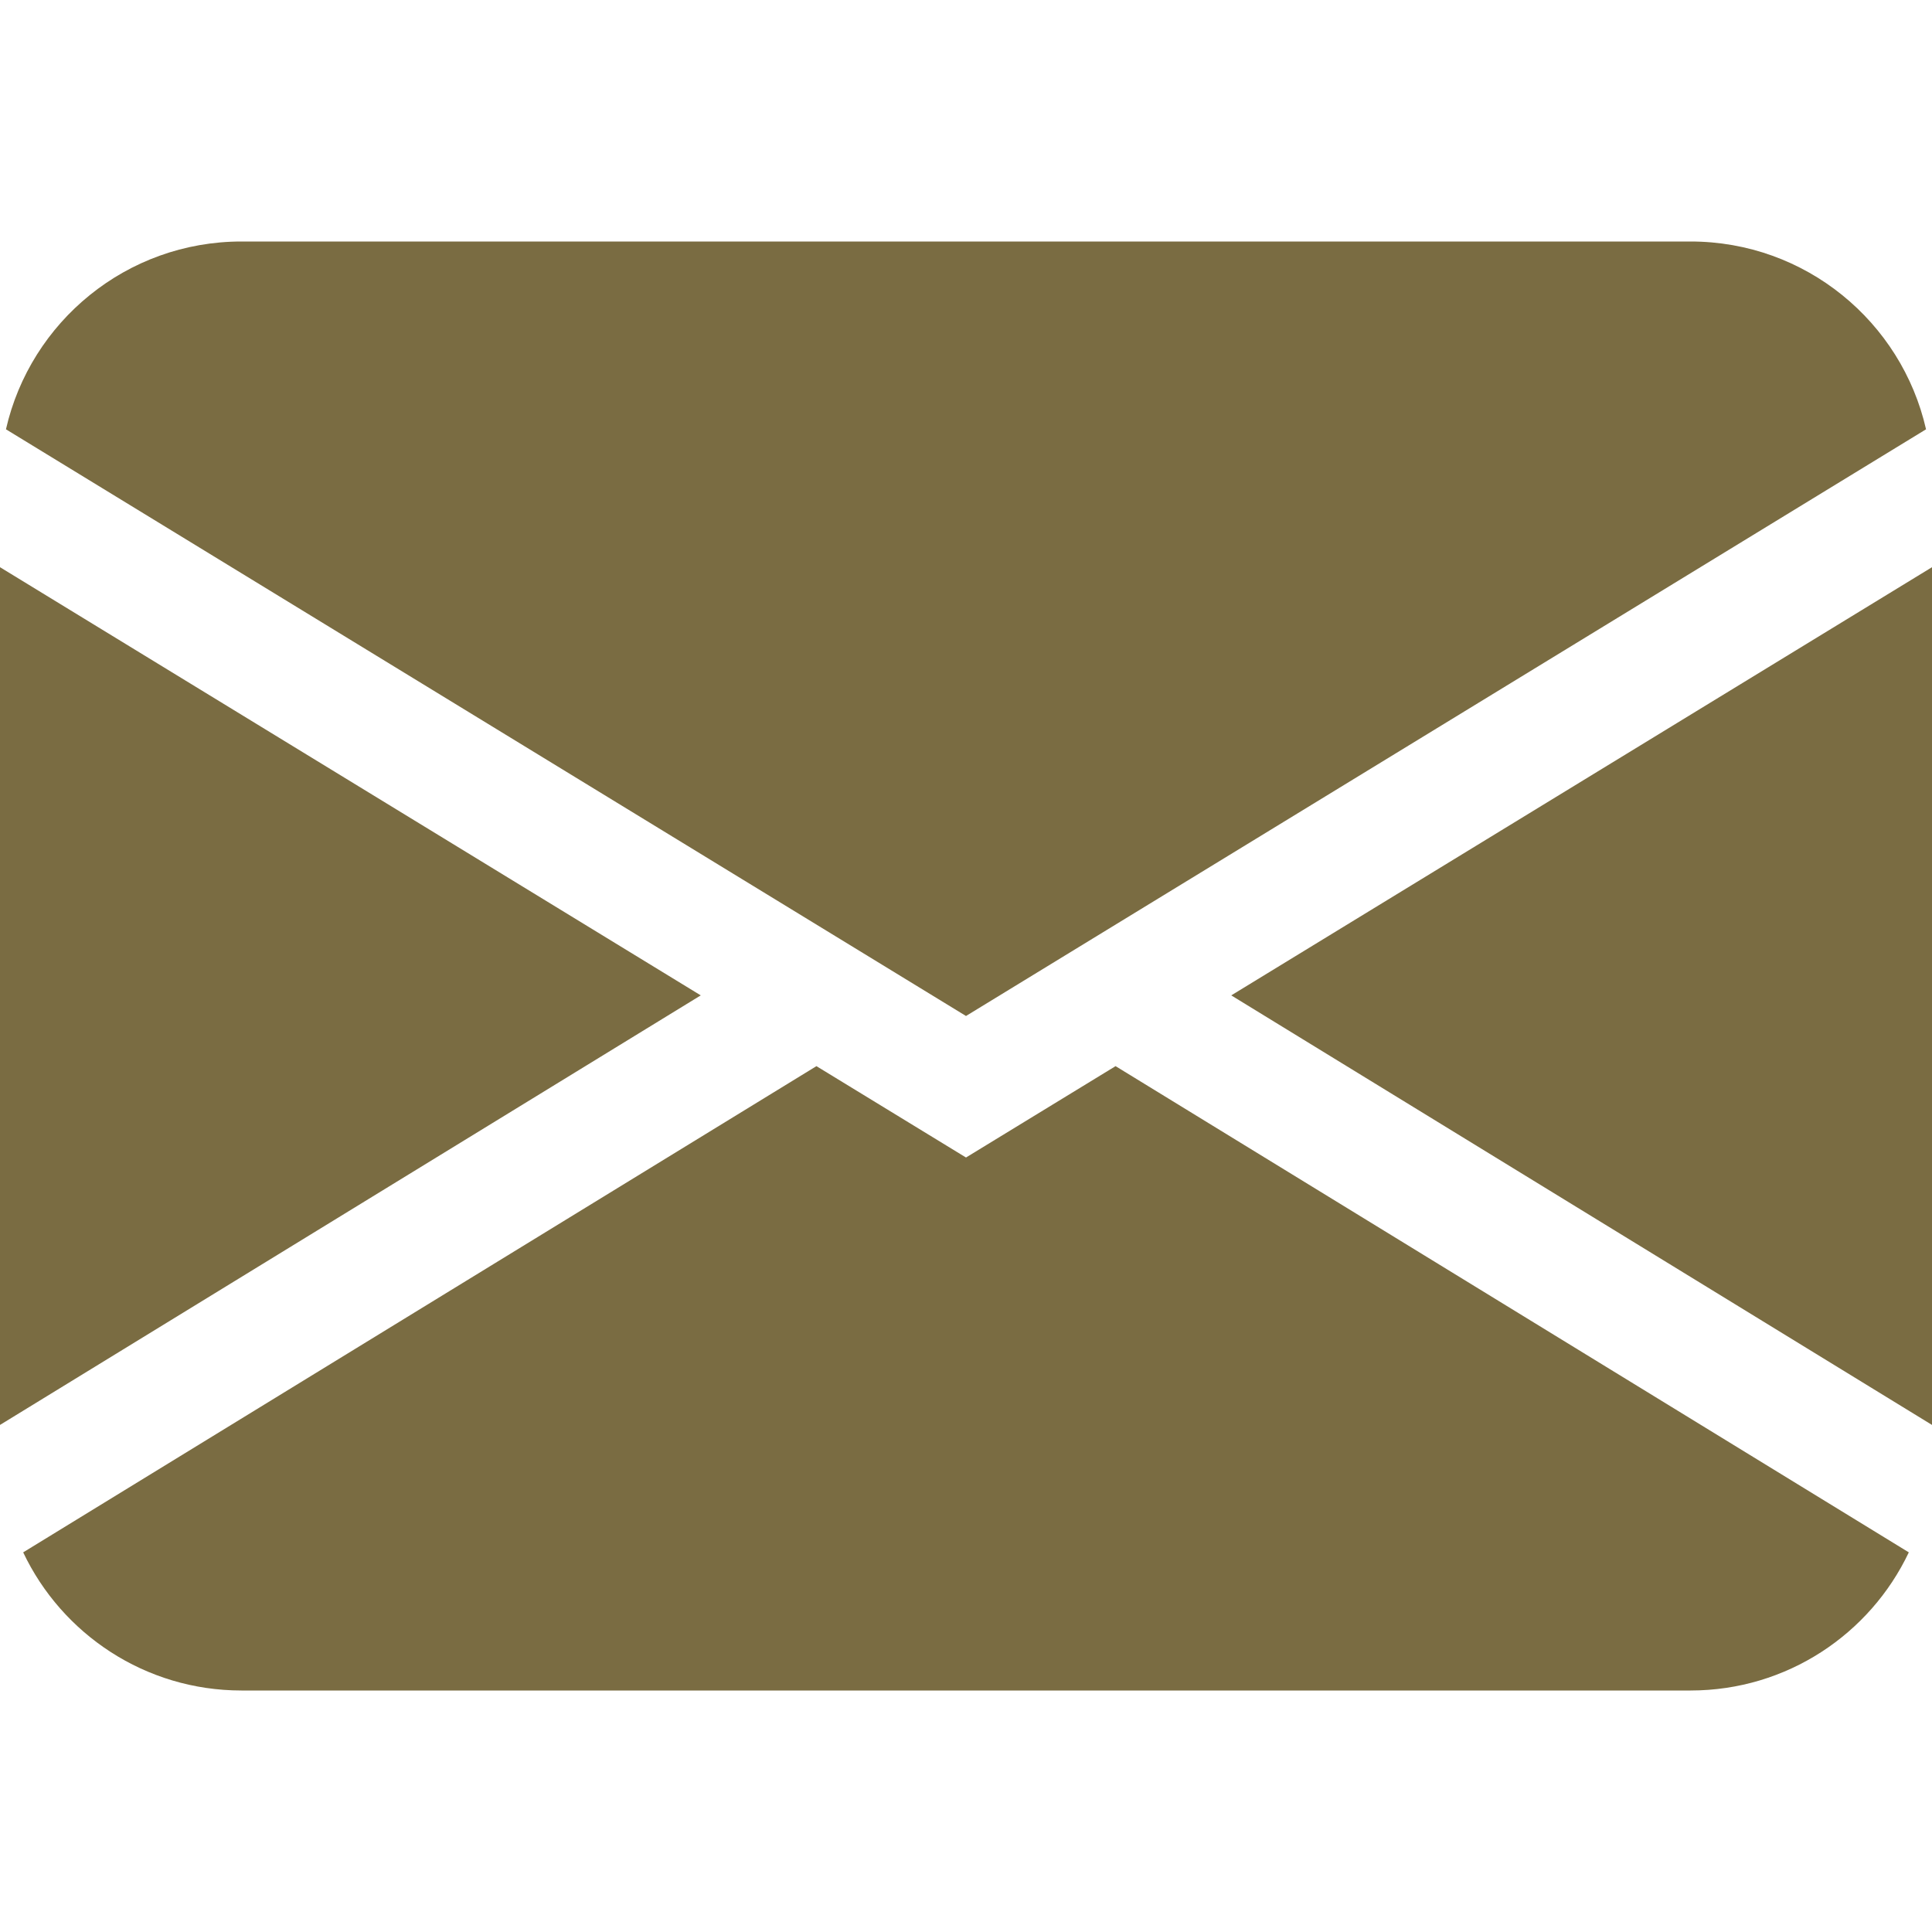 <svg width="24" height="24" viewBox="0 0 24 24" fill="none" xmlns="http://www.w3.org/2000/svg">
<path d="M0.074 5.333C0.378 3.997 1.572 3 3 3H21C22.428 3 23.622 3.997 23.926 5.333L12 12.621L0.074 5.333ZM0 7.046V17.701L8.705 12.365L0 7.046ZM10.142 13.244L0.288 19.284C0.769 20.298 1.803 21 3 21H21C22.198 21 23.231 20.298 23.712 19.284L13.858 13.244L12 14.379L10.142 13.244ZM15.295 12.365L24 17.701V7.046L15.295 12.365Z" fill="#7A6C42"/>
</svg>
